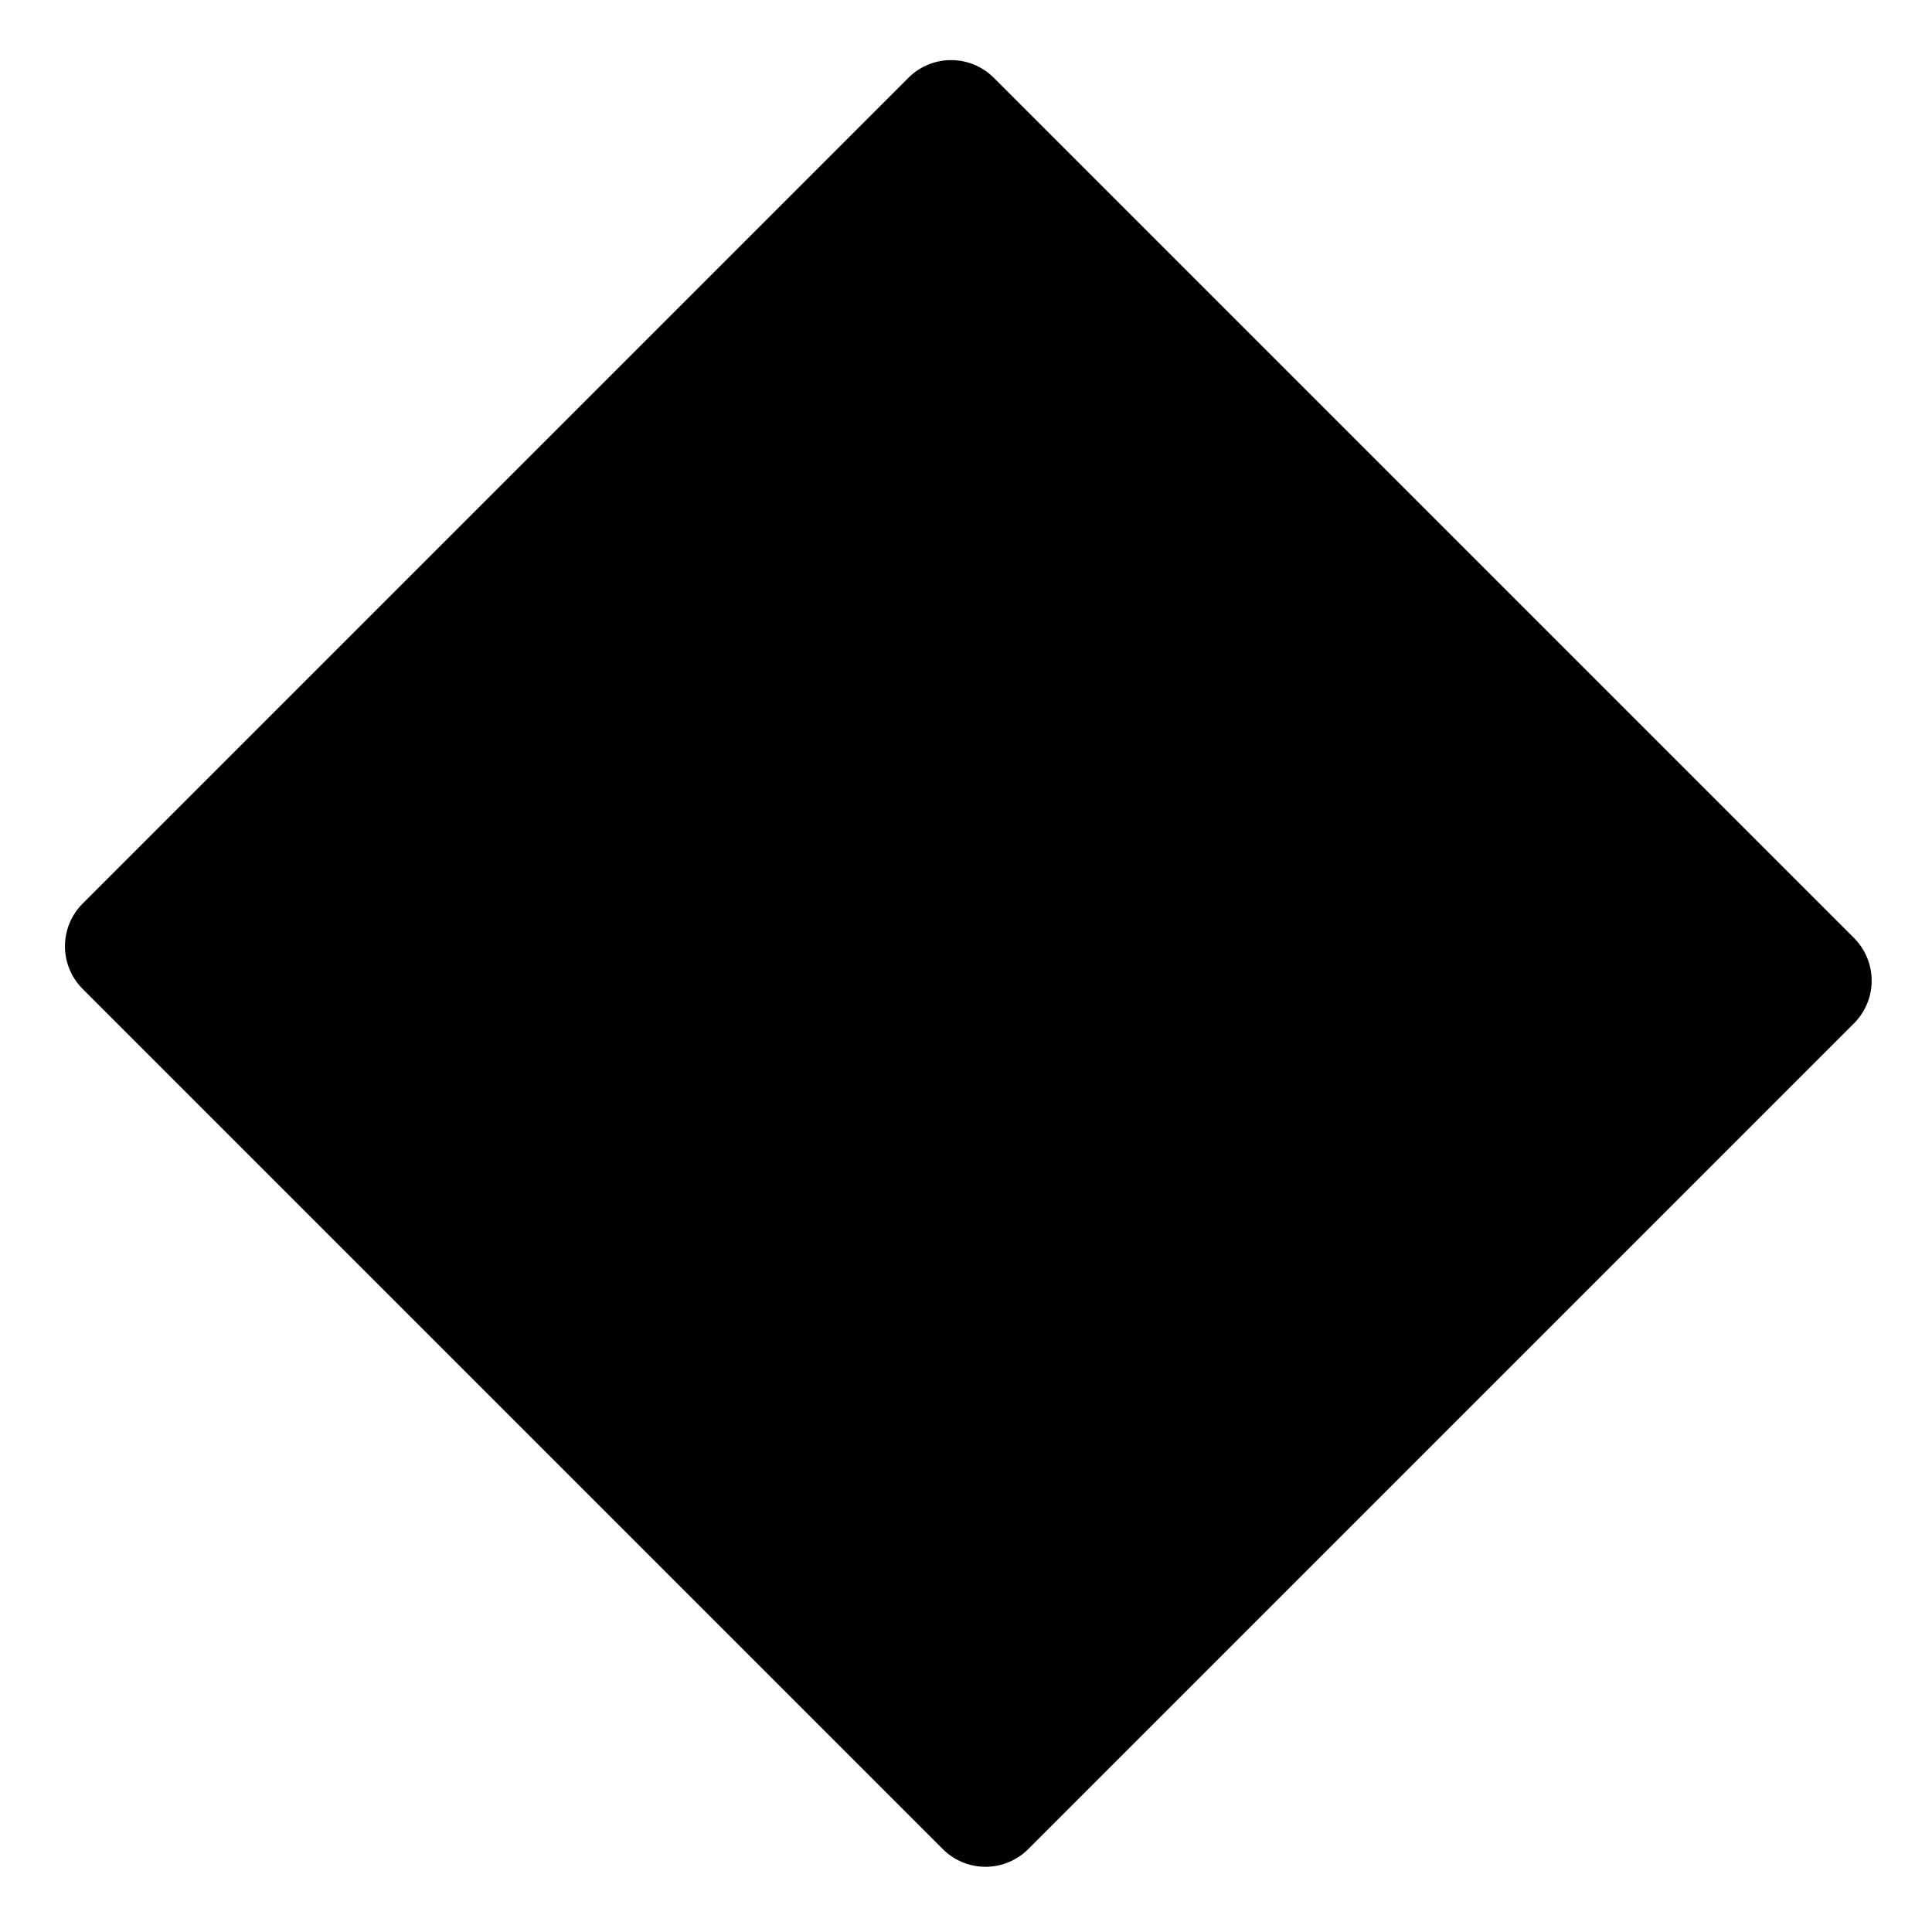 <?xml version="1.0" encoding="UTF-8" standalone="no"?>
<svg
   width="16"
   height="16"
   viewBox="0 0 16 16"
   fill="none"
   version="1.1"
   id="svg1"
   sodipodi:docname="safari-pinned-tab.svg"
   inkscape:version="1.3 (0e150ed6c4, 2023-07-21)"
   xmlns:inkscape="http://www.inkscape.org/namespaces/inkscape"
   xmlns:sodipodi="http://sodipodi.sourceforge.net/DTD/sodipodi-0.dtd"
   xmlns="http://www.w3.org/2000/svg"
   xmlns:svg="http://www.w3.org/2000/svg">
  <defs
     id="defs1" />
  <sodipodi:namedview
     id="namedview1"
     pagecolor="#ffffff"
     bordercolor="#000000"
     borderopacity="0.25"
     inkscape:showpageshadow="2"
     inkscape:pageopacity="0.0"
     inkscape:pagecheckerboard="0"
     inkscape:deskcolor="#d1d1d1"
     inkscape:zoom="24.8125"
     inkscape:cx="3.5667506"
     inkscape:cy="15.516373"
     inkscape:window-width="1920"
     inkscape:window-height="1009"
     inkscape:window-x="-8"
     inkscape:window-y="-8"
     inkscape:window-maximized="1"
     inkscape:current-layer="svg1" />
  <rect
     style="fill:none;stroke:#000000;stroke-width:1;stroke-linejoin:bevel;paint-order:stroke fill markers"
     id="rect1"
     width="482.09"
     height="414.23"
     x="-234.5"
     y="-202.5" />
  <rect
     style="fill:#000000;stroke:#000000;stroke-linejoin:round;paint-order:stroke fill markers;fill-opacity:1"
     id="rect2"
     width="10.076"
     height="9.673"
     x="6.276"
     y="-4.808"
     transform="matrix(0.707,0.707,0.707,-0.707,0,0)" />
</svg>
